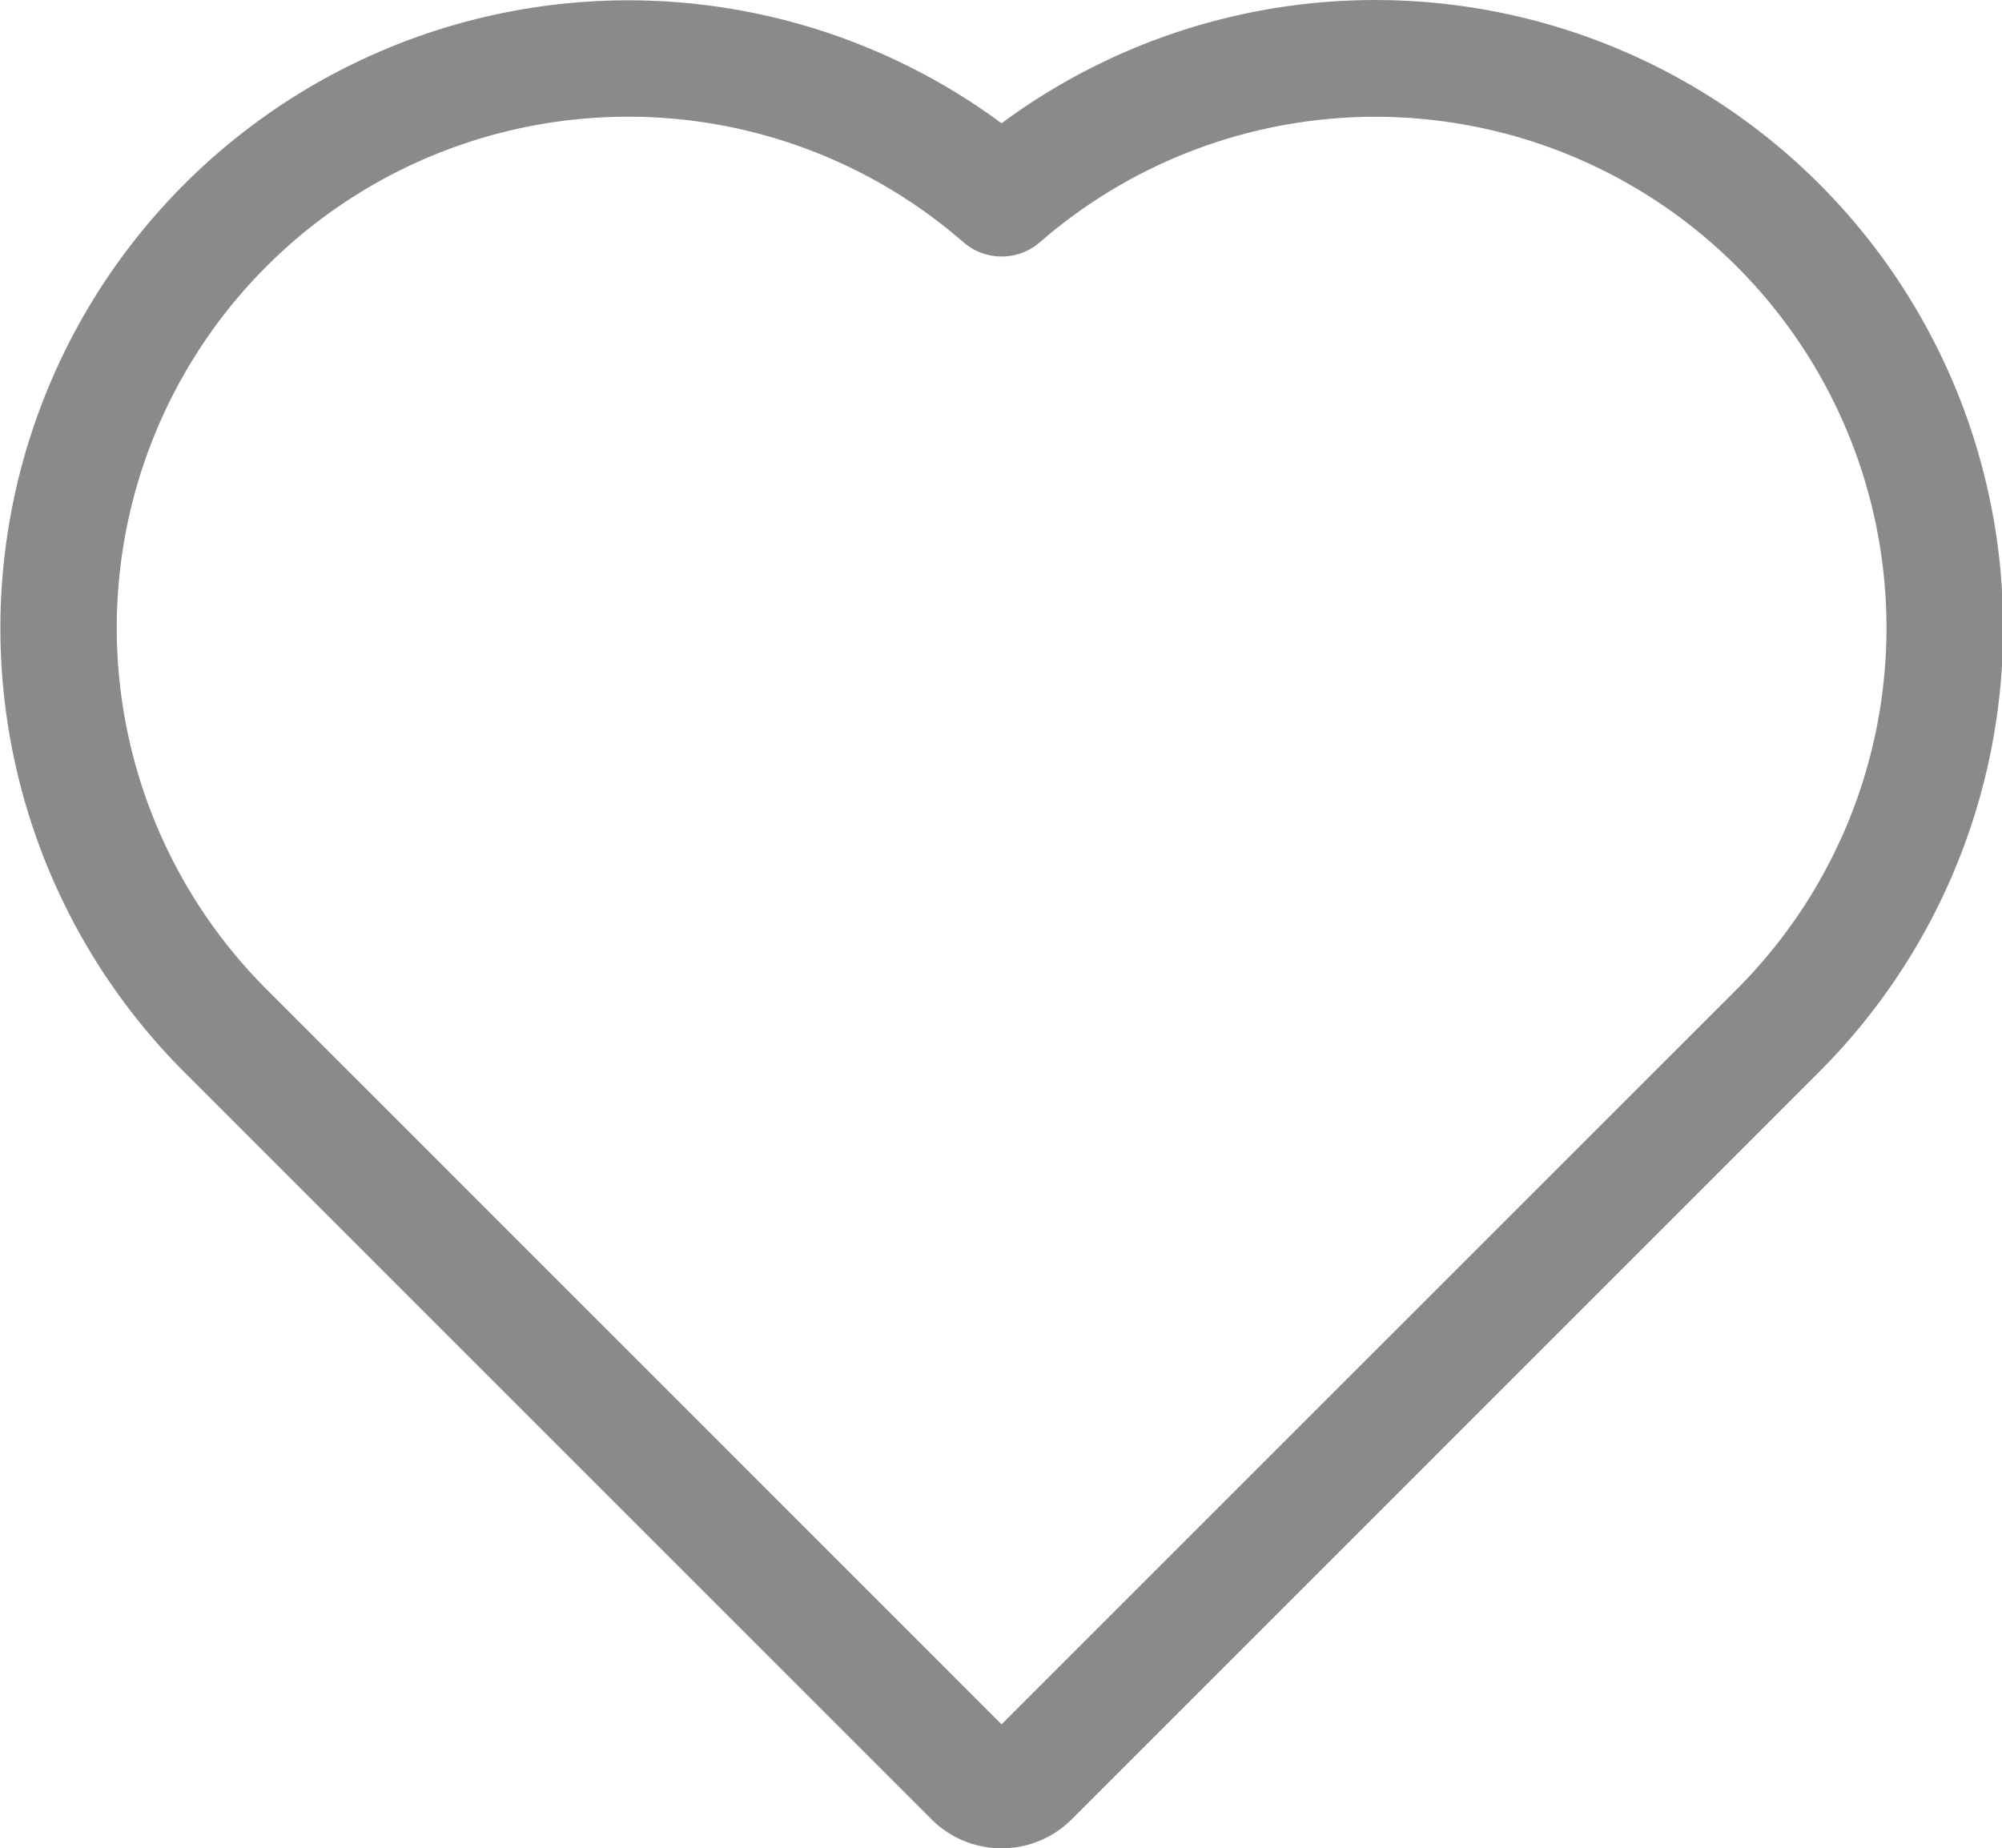 <?xml version="1.0" standalone="no"?><!DOCTYPE svg PUBLIC "-//W3C//DTD SVG 1.1//EN" "http://www.w3.org/Graphics/SVG/1.1/DTD/svg11.dtd"><svg class="icon" width="200px" height="184.67px" viewBox="0 0 1109 1024" version="1.1" xmlns="http://www.w3.org/2000/svg"><path fill="#8a8a8a" d="M554.806 1024a54.659 54.659 0 0 1-38.904-16.167L101.881 593.768A347.839 347.839 0 0 1 554.806 68.298a347.839 347.839 0 0 1 452.968 525.485l-0.191 0.191L593.768 1007.833a54.674 54.674 0 0 1-38.962 16.167zM347.825 64.668a283.157 283.157 0 0 0-200.22 483.377l407.201 407.26L962.08 548.089l0.176-0.176A283.157 283.157 0 0 0 576.117 134.142a32.334 32.334 0 0 1-42.504 0A282.495 282.495 0 0 0 347.825 64.668z m637.139 506.275z"  /></svg>